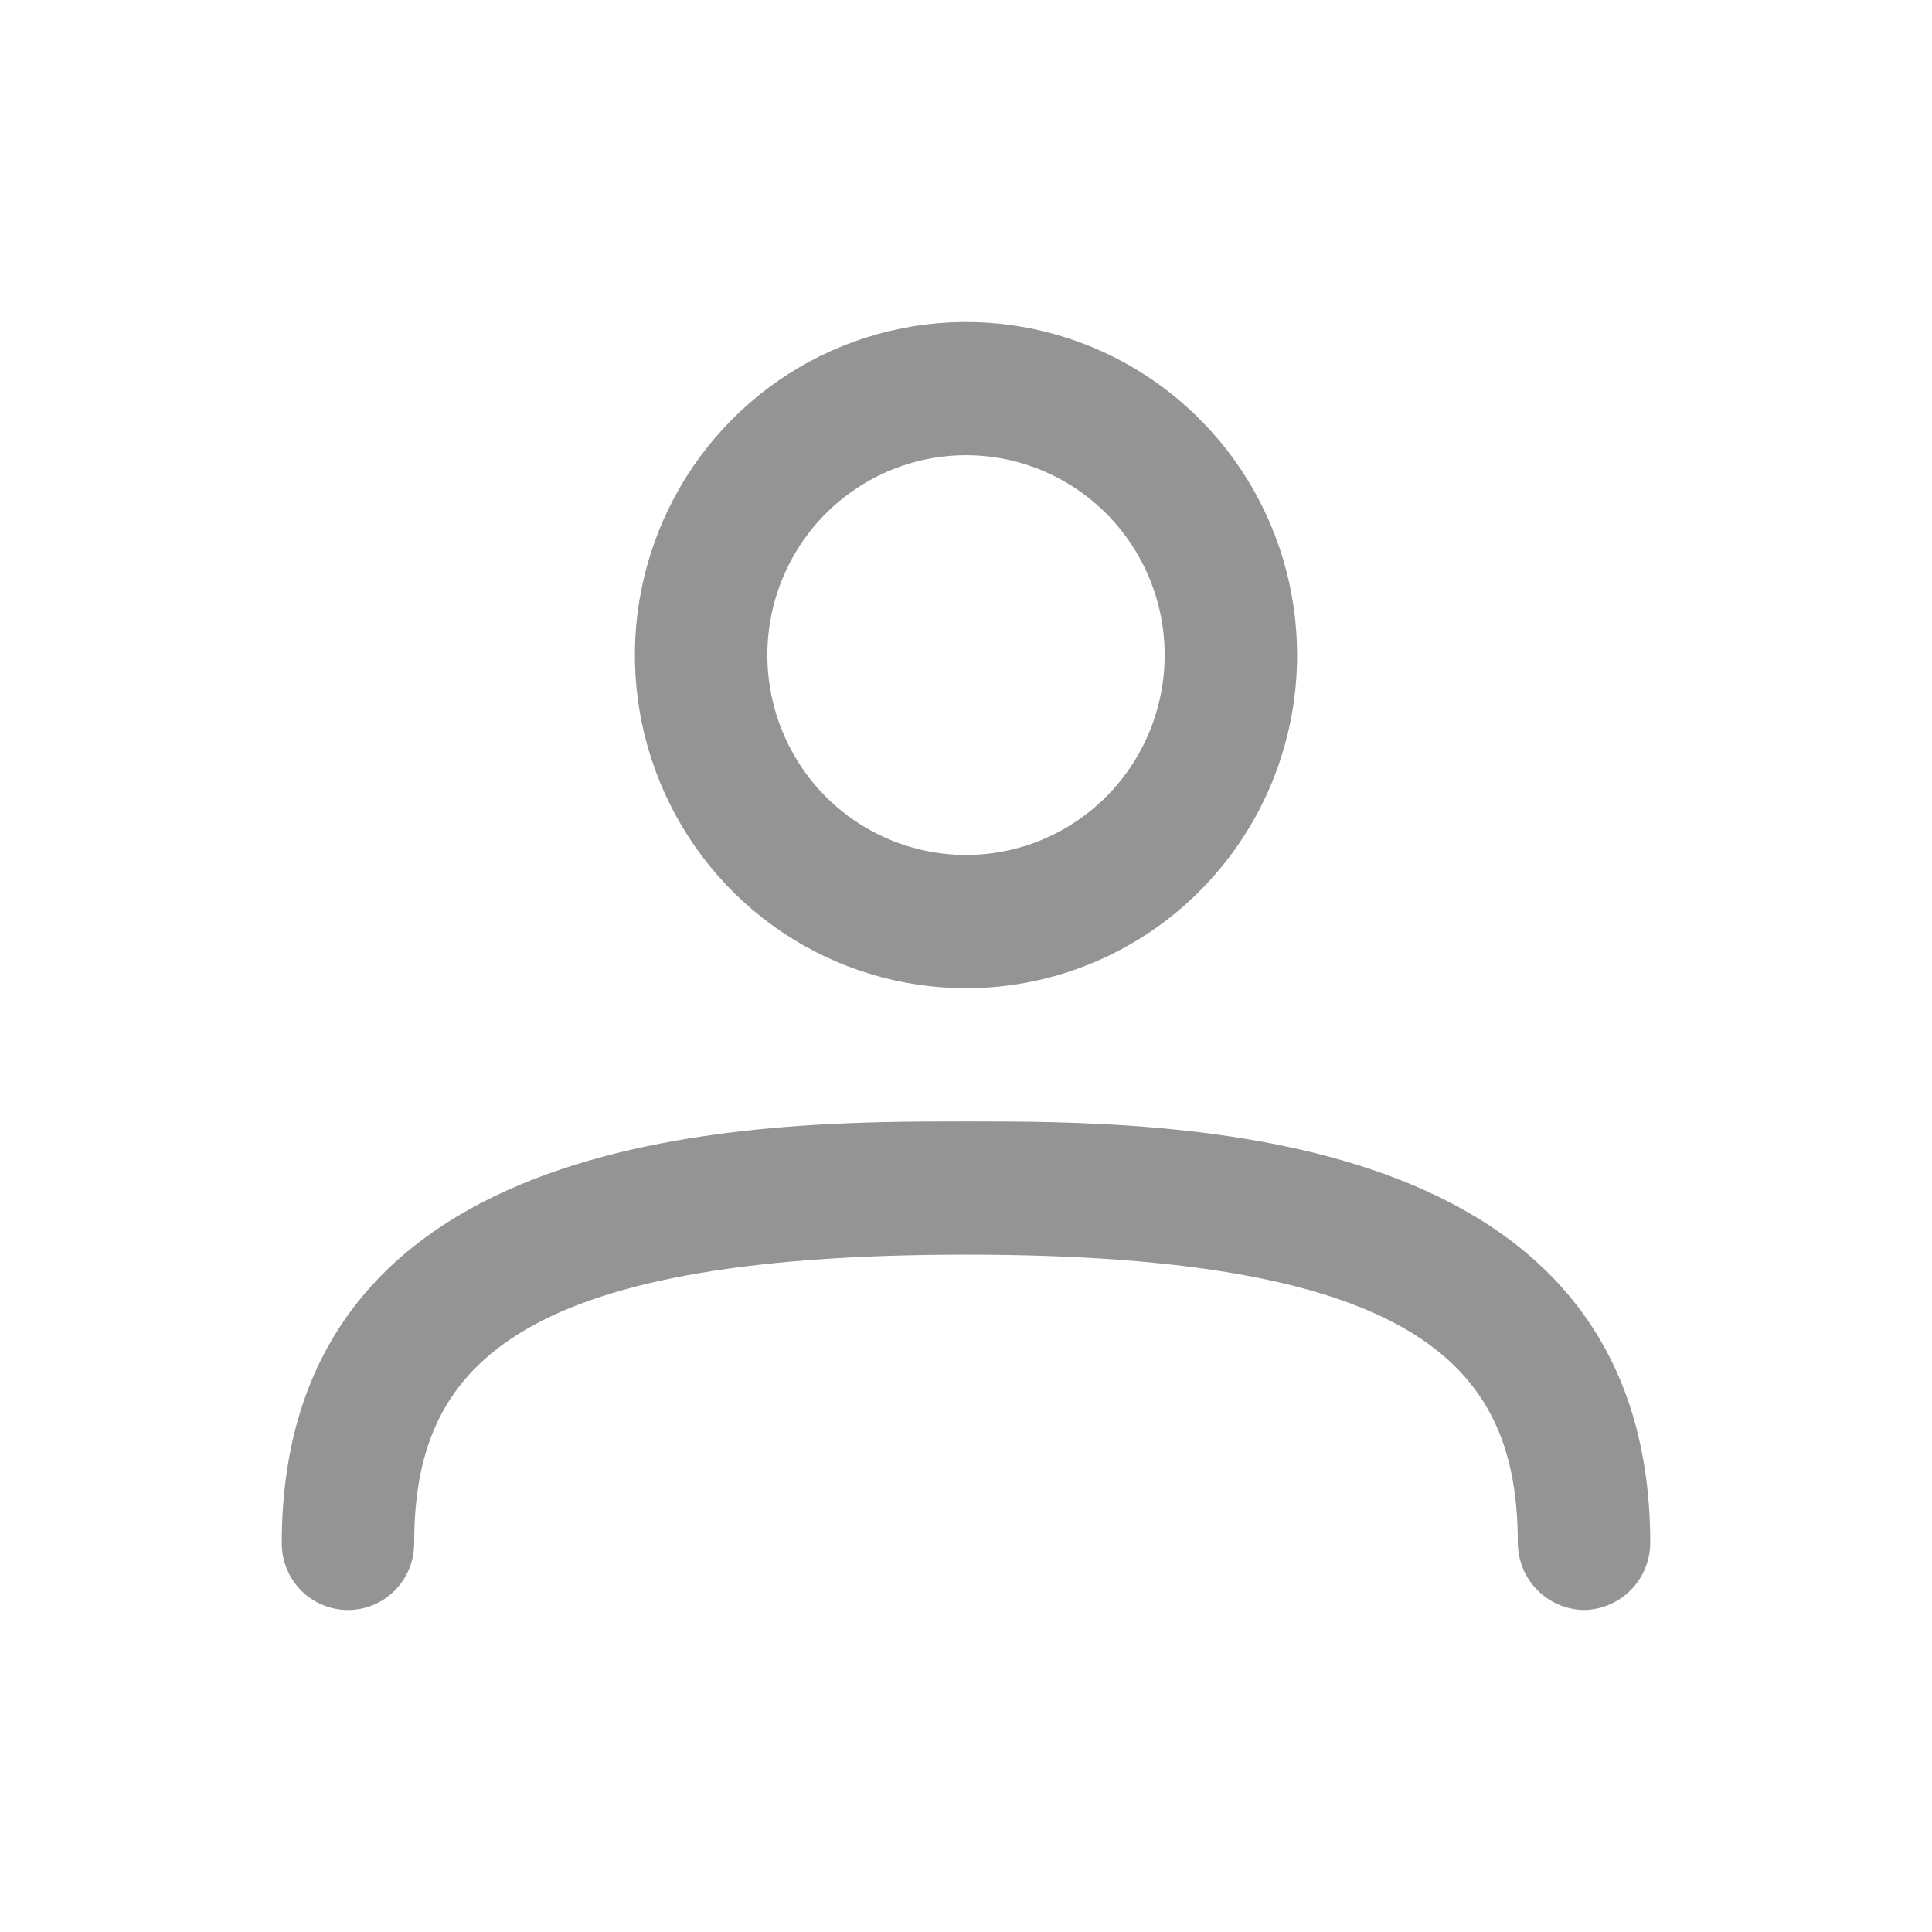 <svg width="24" height="24" viewBox="0 0 24 24" fill="none" xmlns="http://www.w3.org/2000/svg">
<path d="M12 12.276C11.187 12.276 10.391 12.033 9.715 11.579C9.039 11.124 8.511 10.478 8.2 9.721C7.889 8.965 7.807 8.133 7.966 7.331C8.125 6.528 8.517 5.791 9.092 5.212C9.667 4.633 10.4 4.239 11.198 4.08C11.995 3.92 12.822 4.002 13.574 4.315C14.325 4.628 14.968 5.159 15.42 5.839C15.872 6.519 16.113 7.32 16.113 8.138C16.113 9.235 15.68 10.288 14.908 11.064C14.137 11.84 13.091 12.276 12 12.276ZM12 5.655C11.512 5.655 11.035 5.801 10.629 6.074C10.223 6.346 9.907 6.734 9.72 7.188C9.533 7.641 9.484 8.141 9.58 8.622C9.675 9.104 9.91 9.546 10.255 9.894C10.6 10.241 11.04 10.477 11.519 10.573C11.997 10.669 12.493 10.62 12.944 10.432C13.395 10.244 13.781 9.926 14.052 9.517C14.323 9.109 14.468 8.629 14.468 8.138C14.468 7.479 14.208 6.848 13.745 6.382C13.282 5.917 12.655 5.655 12 5.655ZM19.677 20C19.46 19.997 19.253 19.909 19.099 19.754C18.945 19.6 18.858 19.391 18.855 19.172C18.855 17.021 17.692 15.586 12 15.586C6.308 15.586 5.145 17.021 5.145 19.172C5.145 19.392 5.059 19.602 4.904 19.758C4.75 19.913 4.541 20 4.323 20C4.104 20 3.895 19.913 3.741 19.758C3.587 19.602 3.5 19.392 3.5 19.172C3.5 13.931 9.455 13.931 12 13.931C14.544 13.931 20.5 13.931 20.5 19.172C20.497 19.391 20.41 19.6 20.256 19.754C20.102 19.909 19.895 19.997 19.677 20Z" fill="#949494"/>
</svg>
